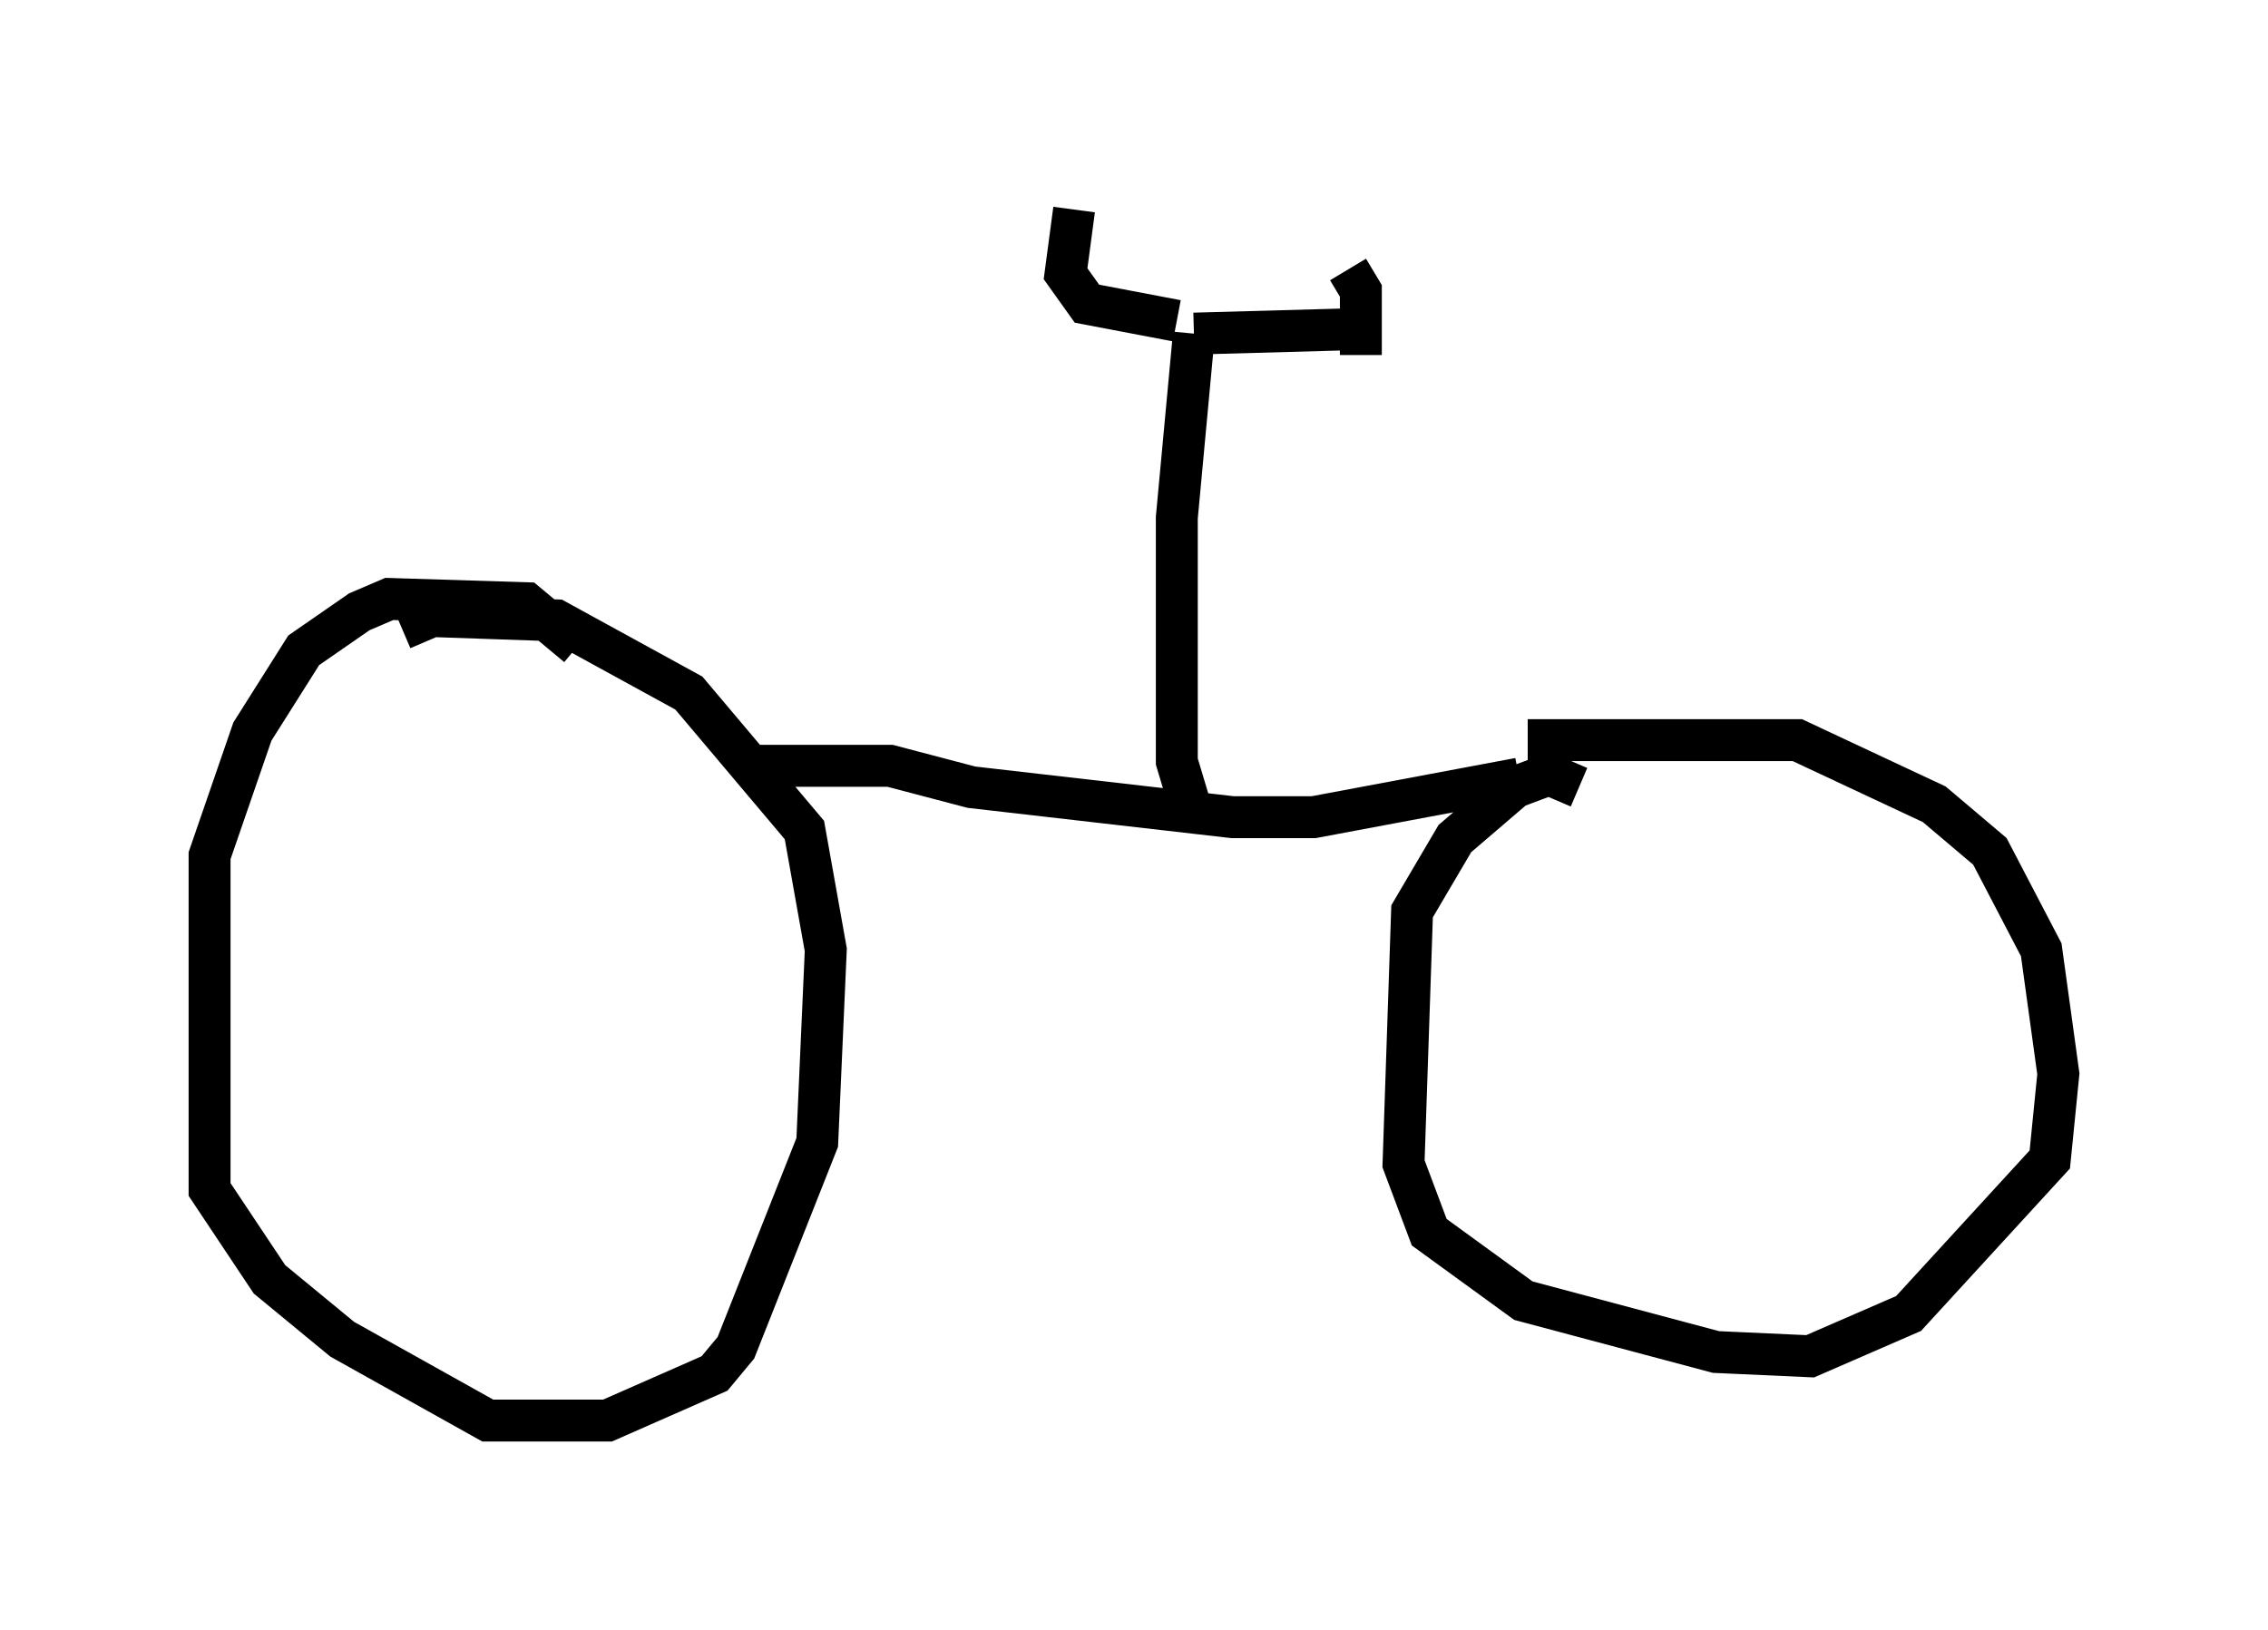 <?xml version="1.0" encoding="utf-8" ?>
<svg baseProfile="full" height="38.89" version="1.1" width="54.1" xmlns="http://www.w3.org/2000/svg" xmlns:ev="http://www.w3.org/2001/xml-events" xmlns:xlink="http://www.w3.org/1999/xlink"><defs /><rect fill="white" height="38.89" width="54.1" x="0" y="0" /><path d="M13.983, 16.025 m-0.204, -0.613 l-1.225, -1.021 -3.267, -0.102 l-0.715, 0.306 -1.327, 0.919 l-1.225, 1.94 -1.021, 2.96 l0.0, 7.963 1.429, 2.144 l1.735, 1.429 3.471, 1.94 l2.858, 0.0 2.552, -1.123 l0.51, -0.613 1.94, -4.9 l0.204, -4.594 -0.51, -2.858 l-2.756, -3.267 -3.165, -1.735 l-2.96, -0.102 -0.715, 0.306 m28.073, 3.777 l-0.715, -0.306 -0.817, 0.306 l-1.429, 1.225 -1.021, 1.735 l-0.204, 6.023 0.613, 1.633 l2.246, 1.633 4.594, 1.225 l2.246, 0.102 2.348, -1.021 l3.369, -3.675 0.204, -2.042 l-0.408, -2.96 -1.225, -2.348 l-1.327, -1.123 -3.267, -1.531 l-6.431, 0.0 m-18.681, 0.613 l3.471, 0.0 1.94, 0.51 l6.227, 0.715 1.94, 0.0 l4.9, -0.919 m-7.861, 0.613 l-0.306, -1.021 0.0, -5.819 l0.408, -4.39 m0.0, 0.0 l3.675, -0.102 m-4.083, -0.204 l-2.144, -0.408 -0.51, -0.715 l0.204, -1.531 m6.84, 3.471 l0.0, -1.531 -0.306, -0.51 " fill="none" stroke="black" stroke-width="1" /></svg>